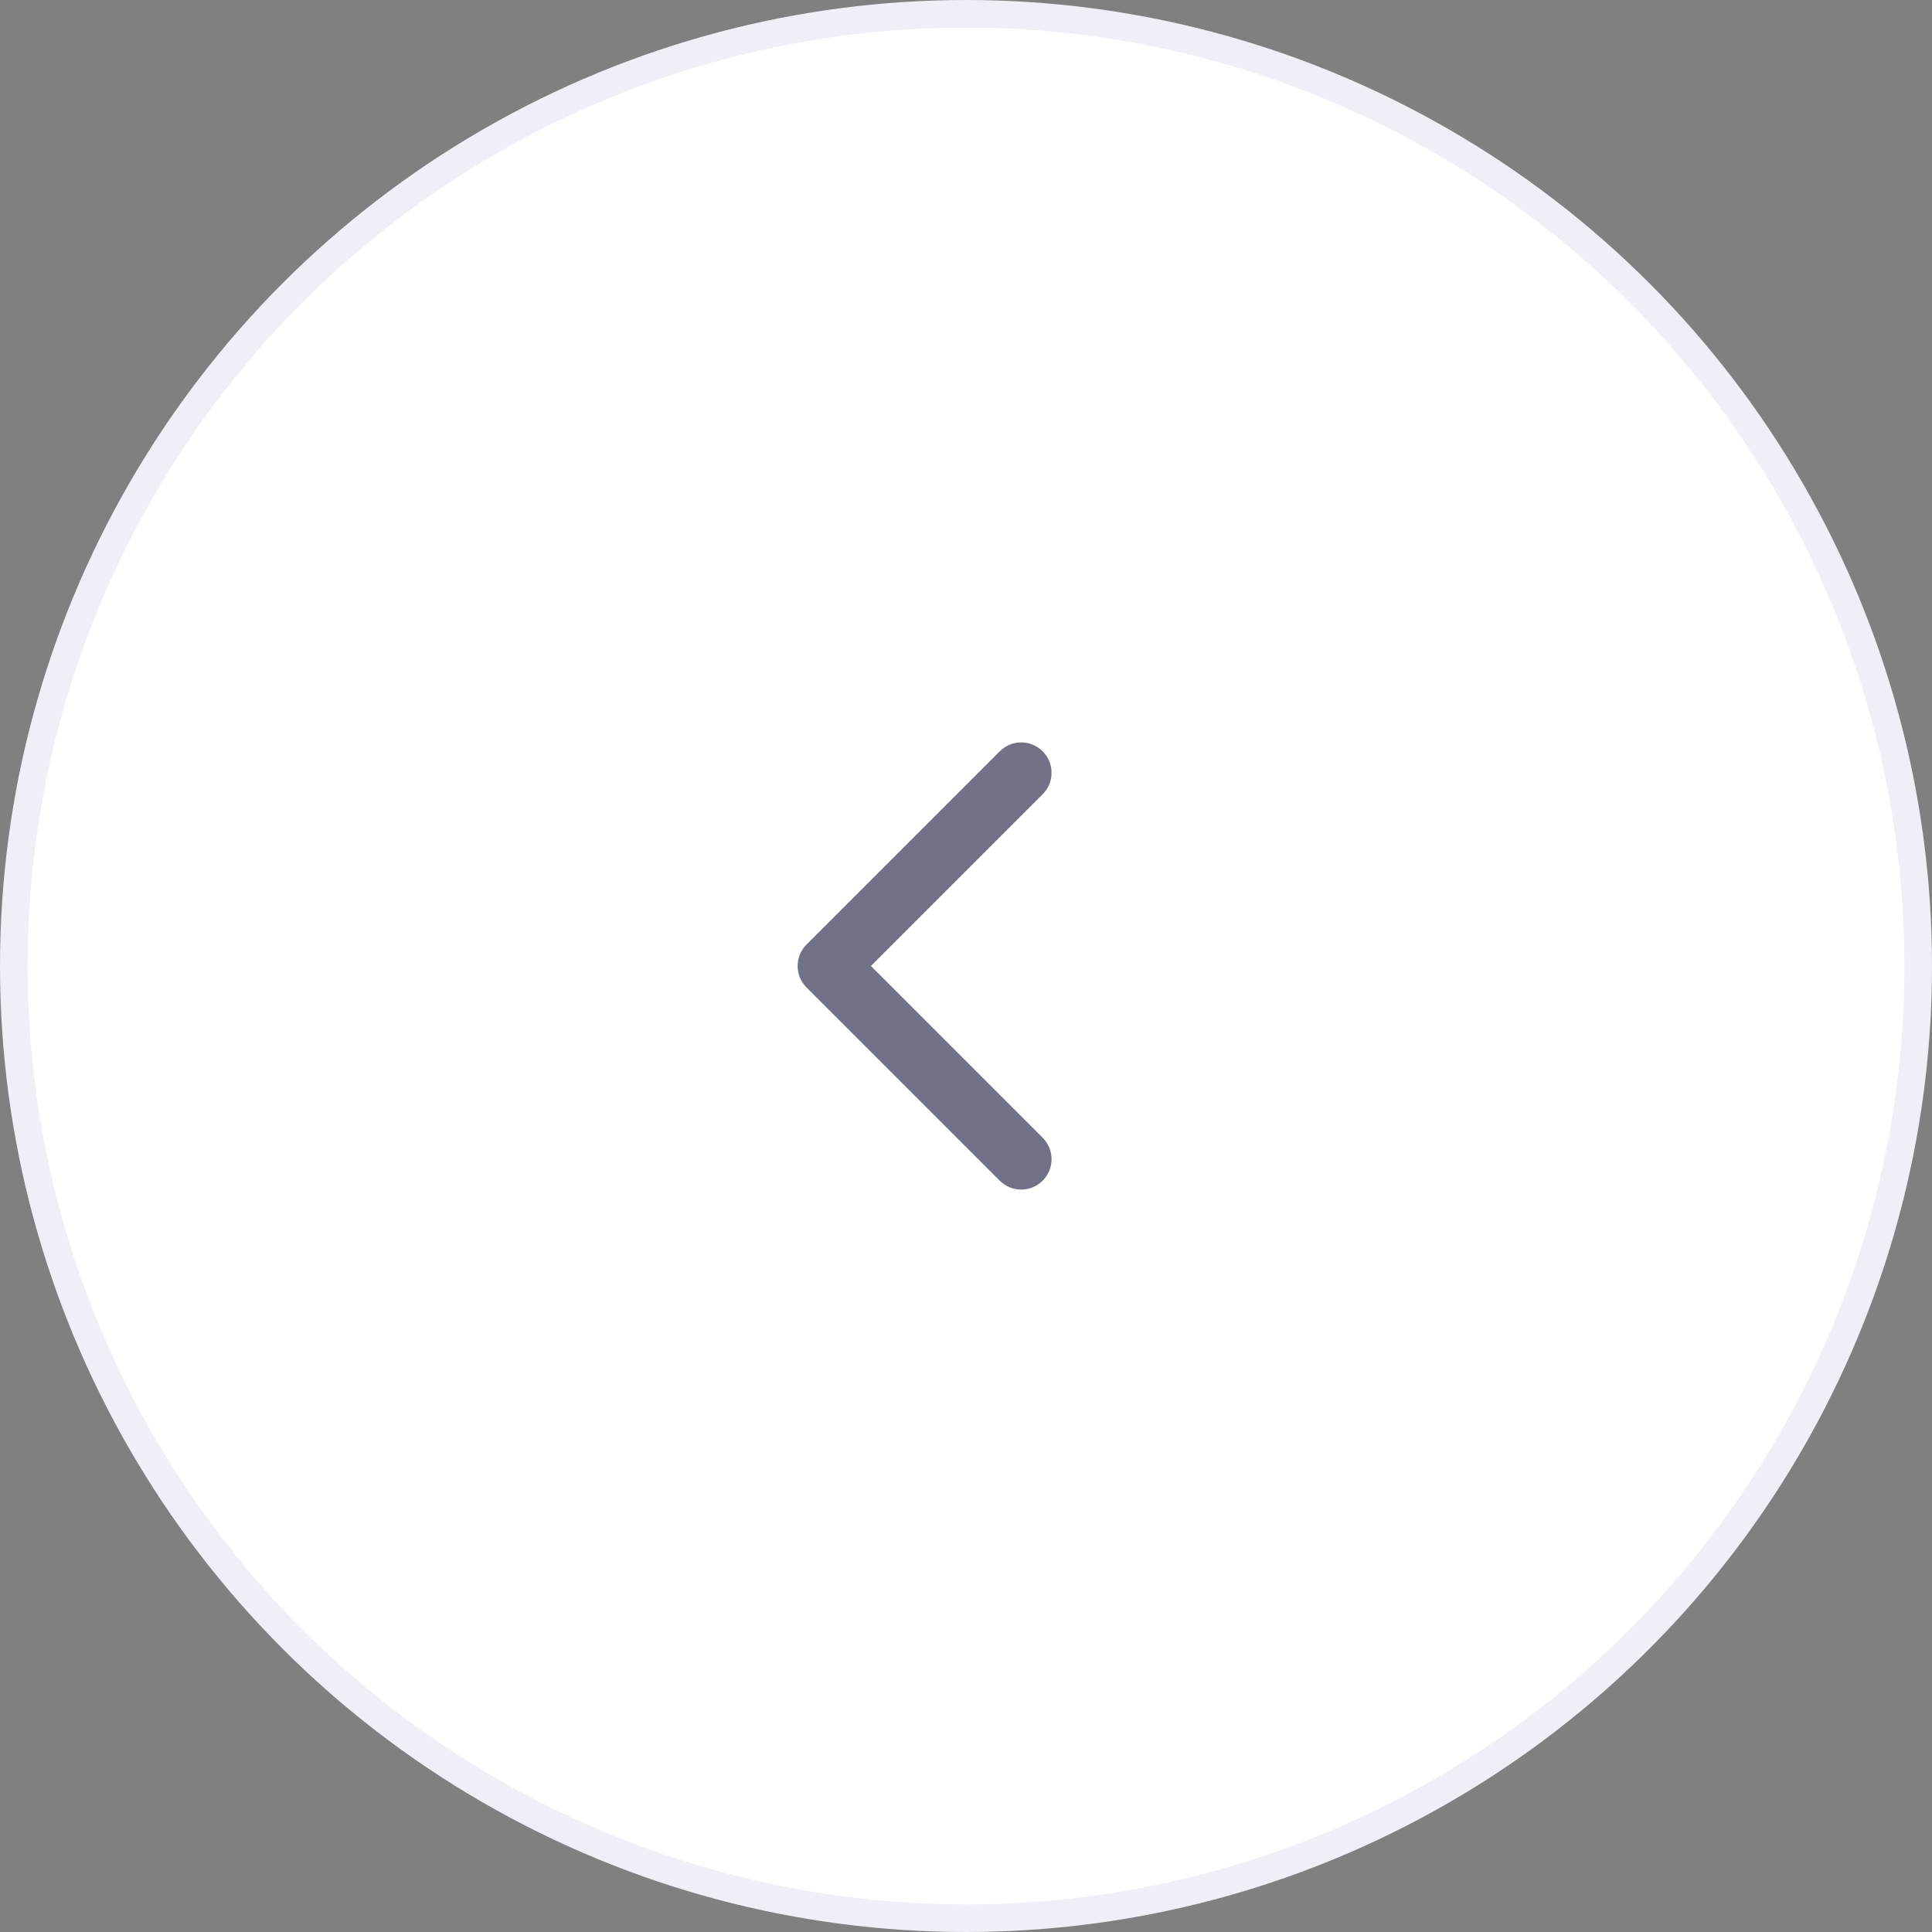 <svg width="70" height="70" viewBox="0 0 70 70" fill="none" xmlns="http://www.w3.org/2000/svg">
<rect x="0" y="0" width="70" height="70" fill="#808080" stroke="none"/>
<circle cx="35" cy="35" r="34.5" fill="white" stroke="#F0EEF7"/>
<path opacity="0.6" d="M29.222 34.222C28.793 34.652 28.793 35.348 29.222 35.778L36.222 42.778C36.652 43.208 37.349 43.208 37.778 42.778C38.208 42.349 38.208 41.652 37.778 41.222L31.556 35L37.778 28.777C38.208 28.348 38.208 27.651 37.778 27.222C37.349 26.792 36.652 26.792 36.222 27.222L29.222 34.222ZM31 33.9H30V36.1H31V33.9Z" fill="#131438"/>
</svg>
